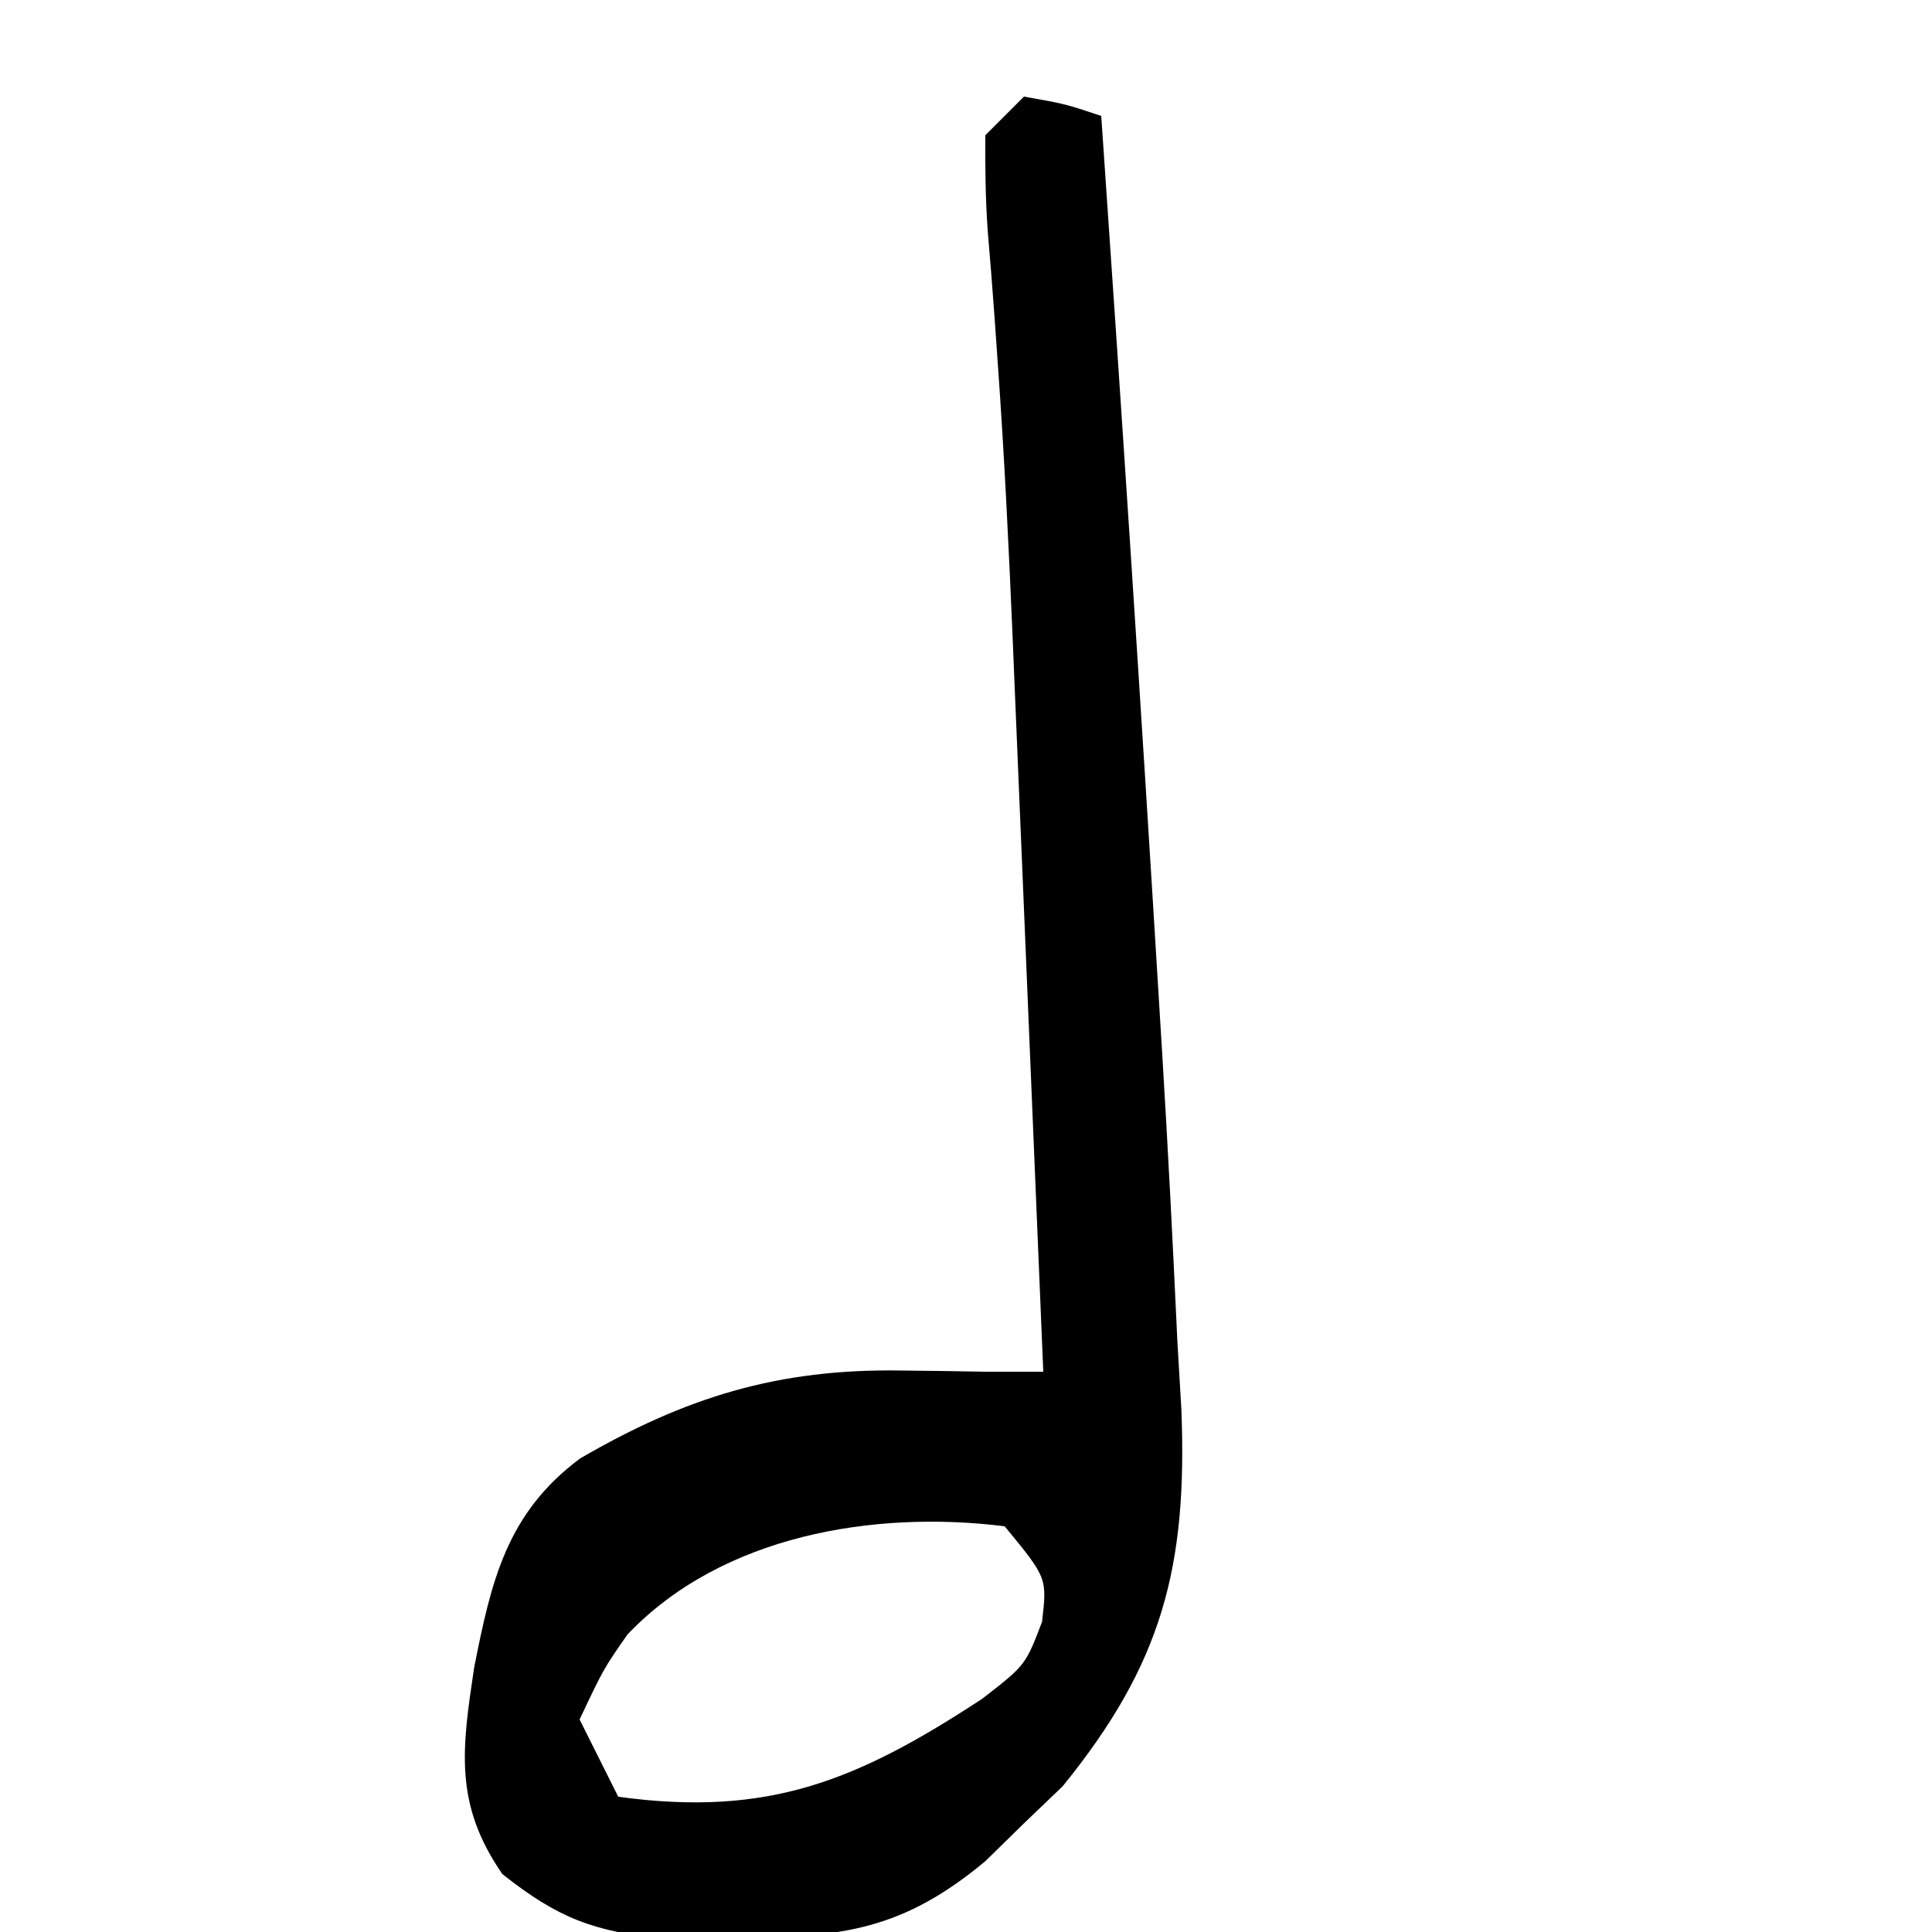 <?xml version="1.0" encoding="UTF-8"?>
<svg version="1.1" xmlns="http://www.w3.org/2000/svg" width="100" height="100">
<path d="M0 0 C2.125 0.375 2.125 0.375 4 1 C5.062 16.33 6.068 31.662 7 47 C7.052 47.854 7.105 48.708 7.159 49.587 C7.458 54.515 7.712 59.443 7.938 64.375 C8.007 65.559 8.077 66.742 8.148 67.961 C8.467 76.128 7.146 81.128 2 87.461 C1.34 88.093 0.68 88.724 0 89.375 C-0.99 90.346 -0.99 90.346 -2 91.336 C-6.261 94.881 -9.386 95.295 -14.938 95.312 C-16.143 95.329 -17.348 95.346 -18.59 95.363 C-22.282 94.97 -24.107 94.293 -27 92 C-29.512 88.361 -29.086 85.515 -28.457 81.309 C-27.571 76.831 -26.778 73.325 -22.977 70.492 C-17.508 67.313 -12.726 65.839 -6.375 65.938 C-5.242 65.951 -5.242 65.951 -4.086 65.965 C-3.398 65.976 -2.709 65.988 -2 66 C-1.01 66 -0.02 66 1 66 C0.736 59.618 0.469 53.235 0.2 46.853 C0.11 44.69 0.02 42.526 -0.07 40.363 C-0.2 37.222 -0.332 34.082 -0.465 30.941 C-0.507 29.919 -0.549 28.896 -0.593 27.843 C-0.793 23.137 -1.023 18.44 -1.36 13.742 C-1.415 12.949 -1.471 12.156 -1.528 11.34 C-1.634 9.882 -1.749 8.426 -1.874 6.97 C-1.995 5.317 -2.008 3.657 -2 2 C-1.34 1.34 -0.68 0.68 0 0 Z M-20.523 79.602 C-21.762 81.381 -21.762 81.381 -23 84 C-22.34 85.32 -21.68 86.64 -21 88 C-13.231 89.062 -8.635 87.177 -2.152 82.922 C0.08 81.188 0.08 81.188 0.934 78.953 C1.201 76.67 1.201 76.67 -1 74 C-7.755 73.156 -15.63 74.457 -20.523 79.602 Z " fill="#000000" transform="translate(53,5)"/>
</svg>
